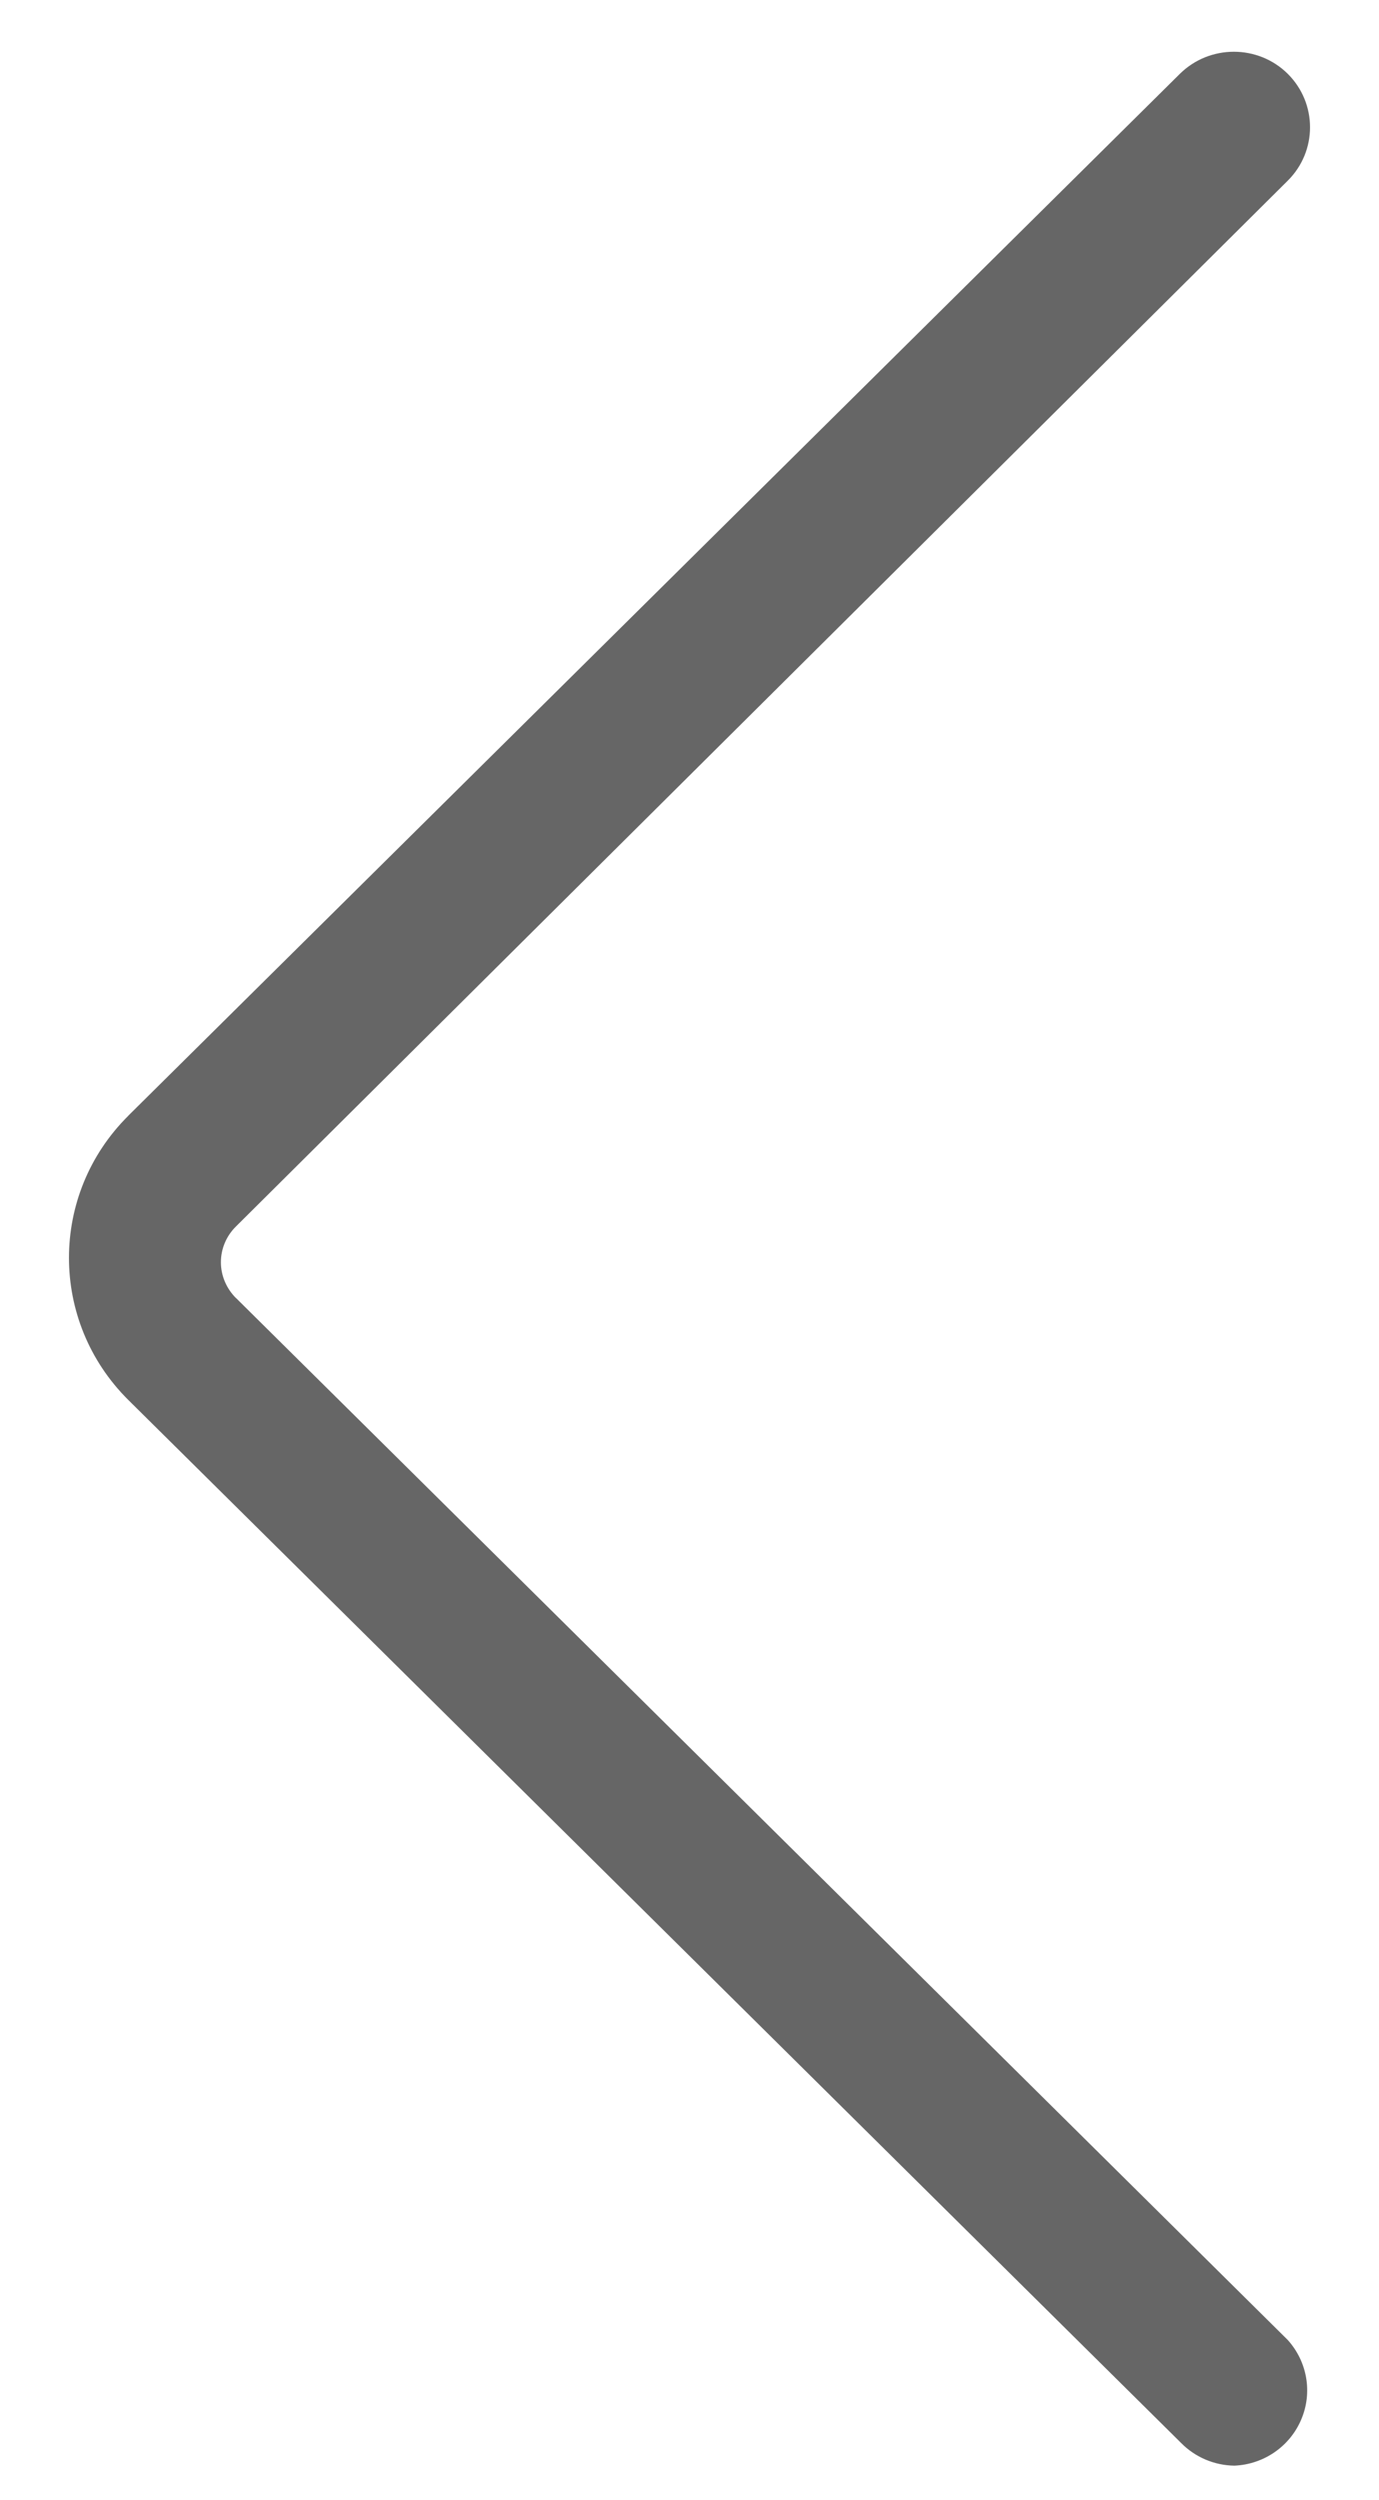 <svg width="16" height="29" viewBox="0 0 16 29" fill="none" xmlns="http://www.w3.org/2000/svg">
<path d="M14.323 28.6C14.664 28.585 14.966 28.377 15.098 28.064C15.23 27.753 15.169 27.395 14.941 27.142L2.738 15.056V15.057C2.627 14.946 2.563 14.797 2.563 14.641C2.563 14.484 2.627 14.335 2.738 14.226L14.941 2.096C15.286 1.754 15.286 1.199 14.941 0.856C14.596 0.515 14.036 0.515 13.69 0.856L1.487 12.943H1.488C0.571 13.853 0.571 15.327 1.488 16.238L13.705 28.338C13.868 28.503 14.09 28.597 14.323 28.6Z" fill="#666666"/>
</svg>
